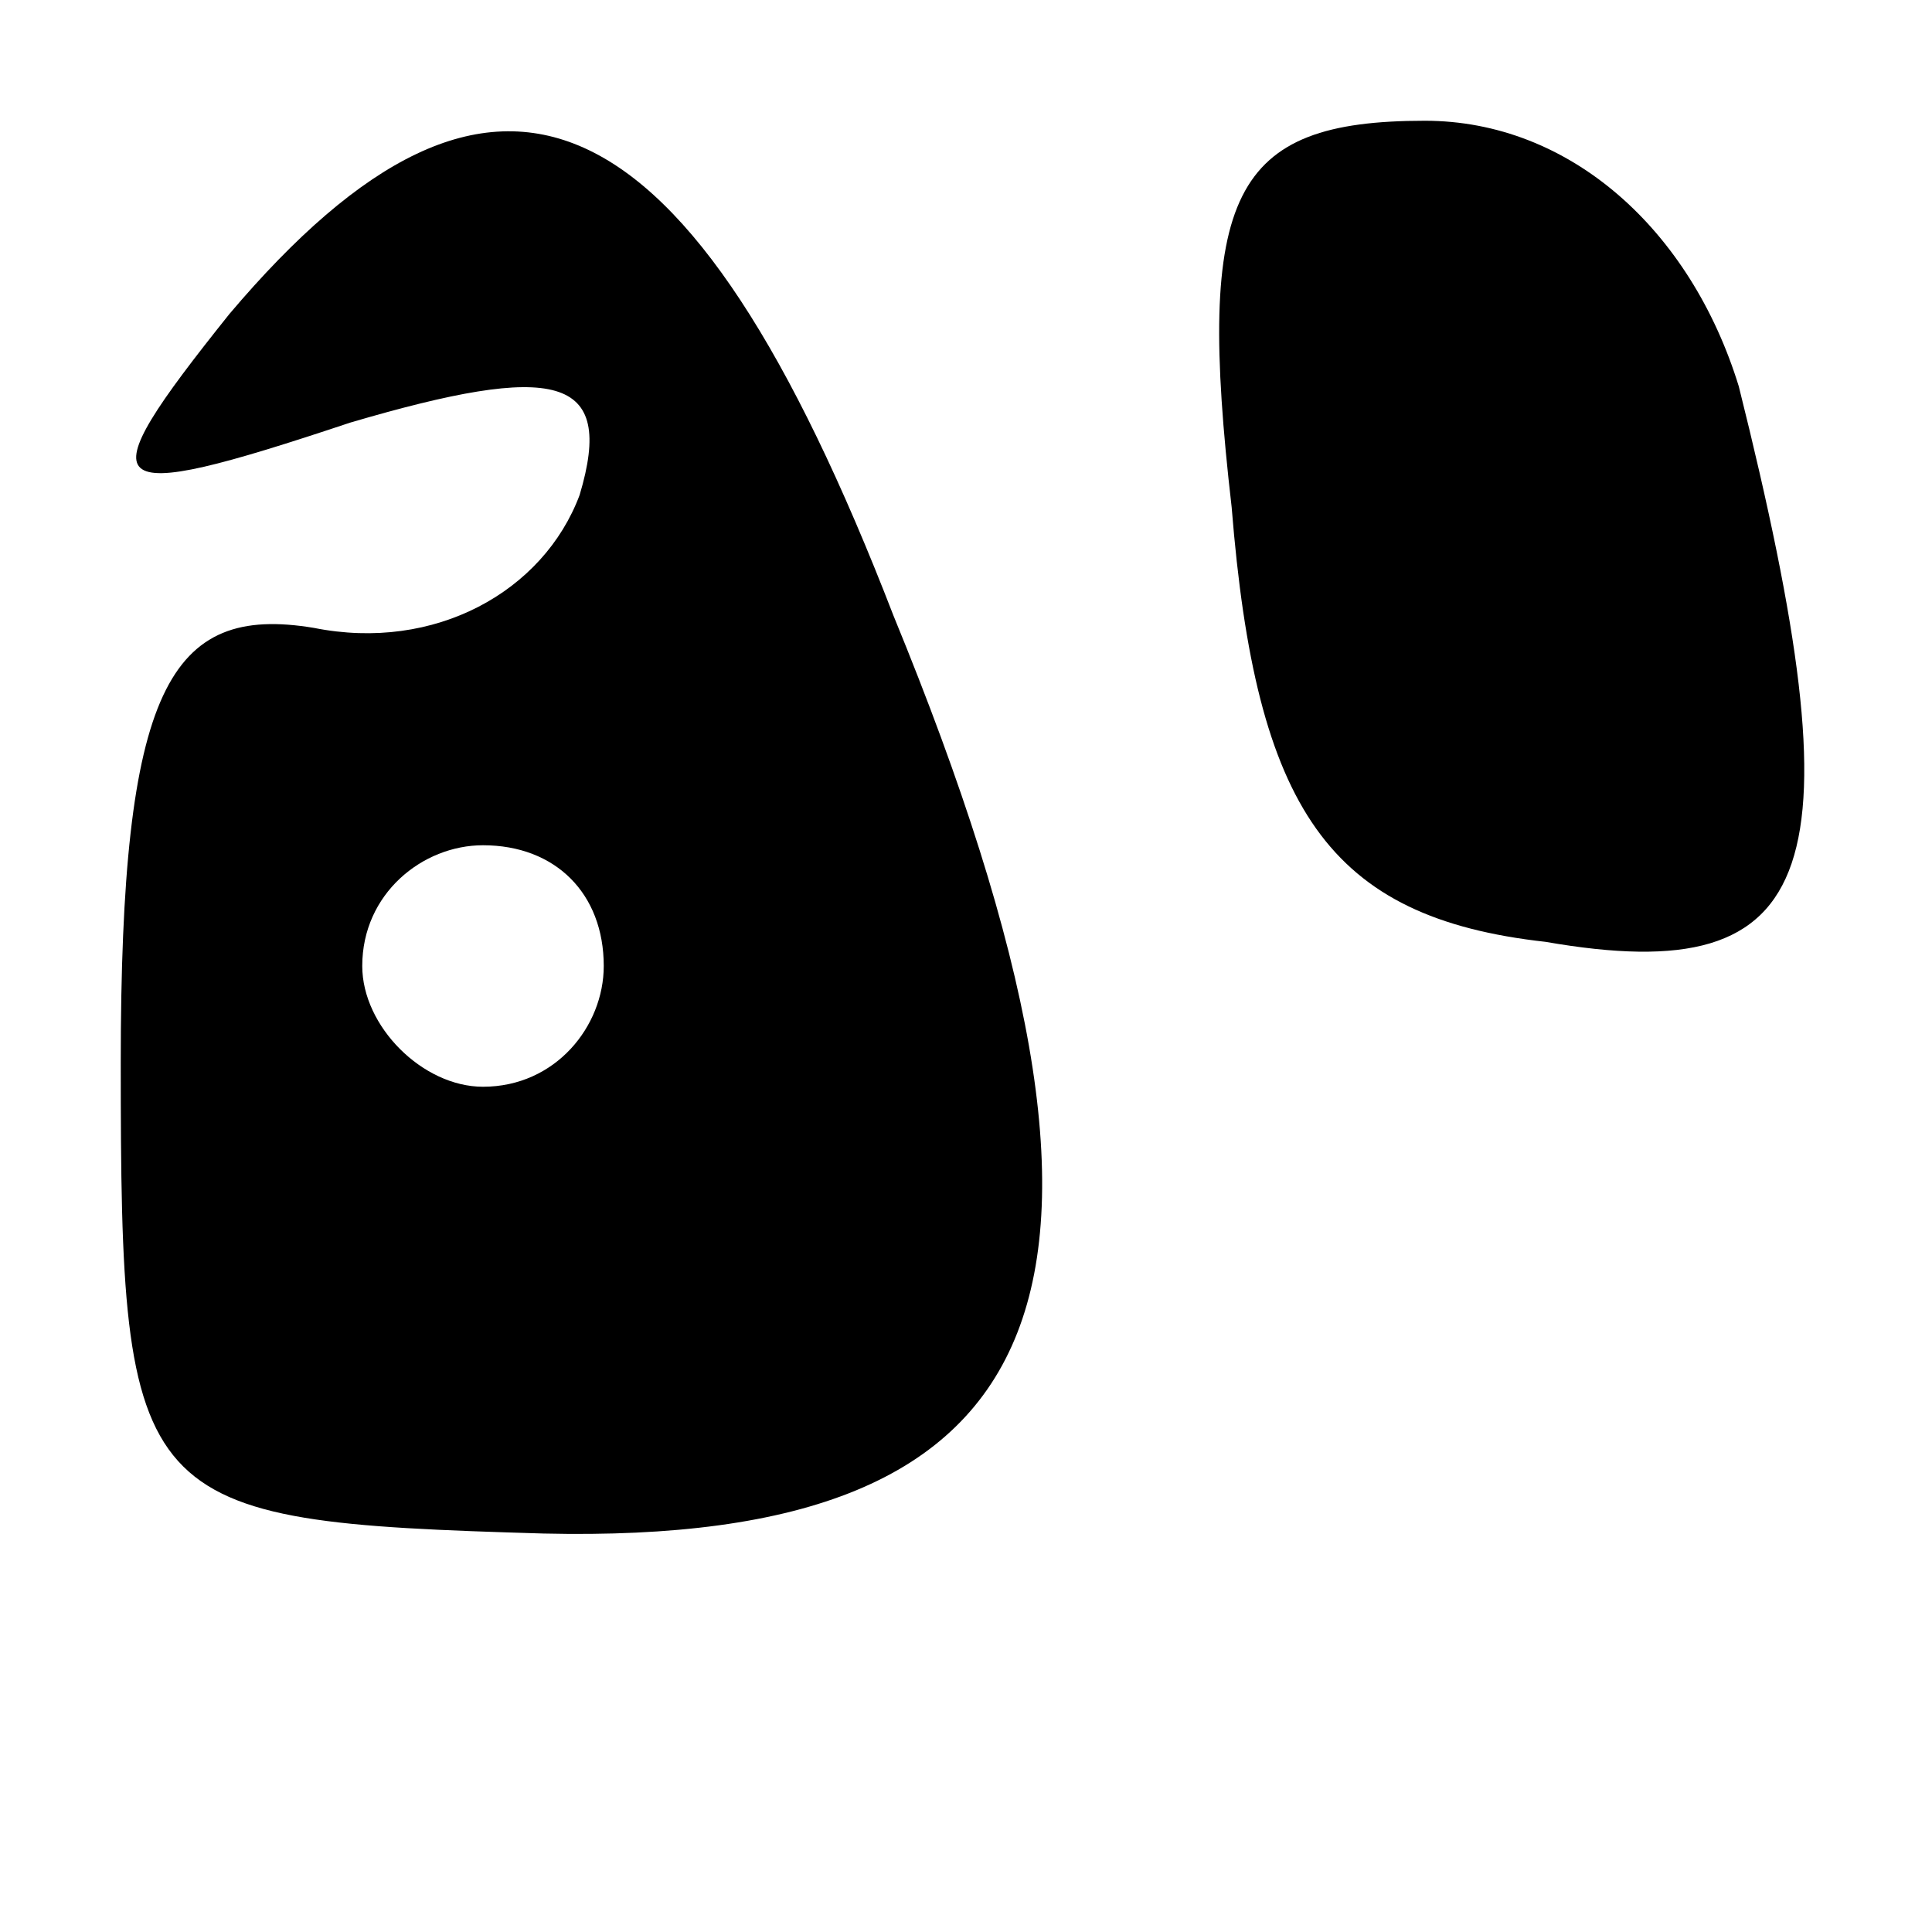 <?xml version="1.0" standalone="no"?>
<!DOCTYPE svg PUBLIC "-//W3C//DTD SVG 20010904//EN"
 "http://www.w3.org/TR/2001/REC-SVG-20010904/DTD/svg10.dtd">
<svg version="1.0" xmlns="http://www.w3.org/2000/svg"
 width="16pt" height="16pt" viewBox="0 0 16 16"
 preserveAspectRatio="xMidYMid meet">
<g transform="translate(0,16) scale(0.1,-0.1)"
fill="#000000" stroke="none">
<path d="M19 134 c-12 -15 -11 -16 10 -9 17 5 22 4 19 -6 -3 -8 -12 -13 -22
-11 -12 2 -16 -5 -16 -36 0 -37 1 -38 35 -39 43 -1 52 20 29 76 -17 44 -33 51
-55 25z m31 -54 c0 -5 -4 -10 -10 -10 -5 0 -10 5 -10 10 0 6 5 10 10 10 6 0
10 -4 10 -10z"/>
<path d="M102 118 c2 -25 8 -34 26 -36 23 -4 26 6 16 46 -4 13 -14 22 -26 22
-16 0 -19 -6 -16 -32z"/>
</g>
</svg>
